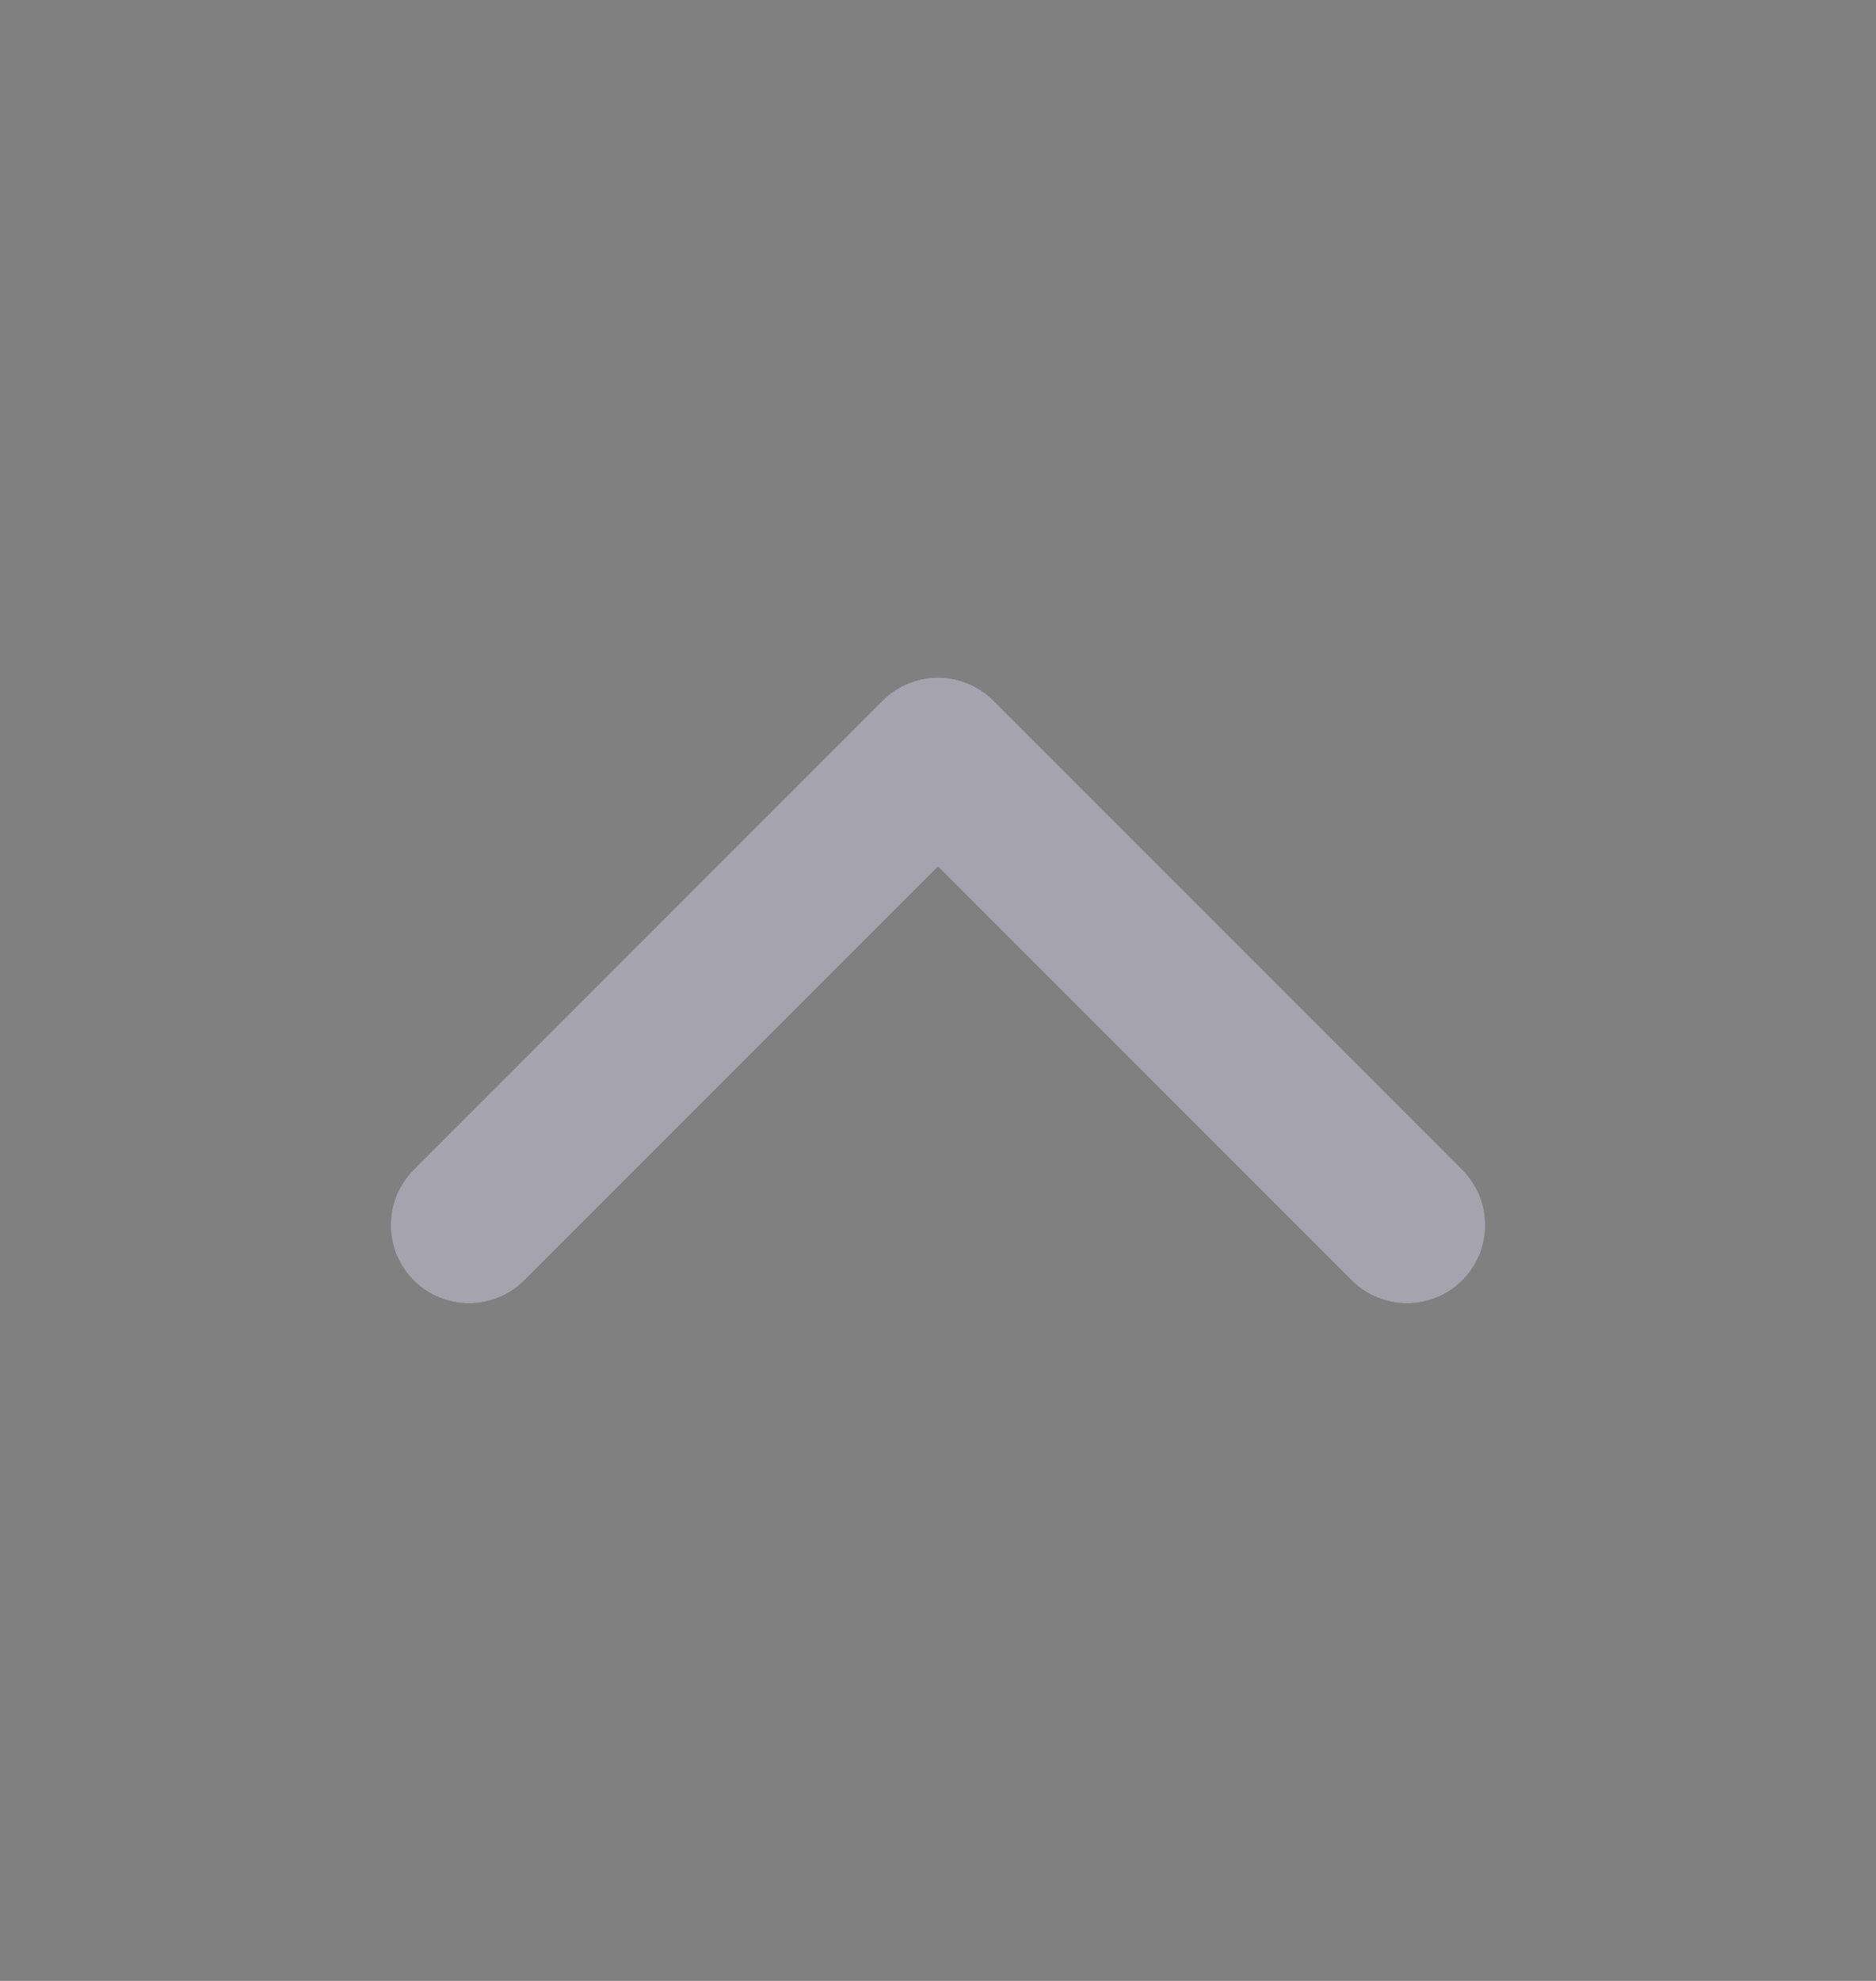 <svg xmlns="http://www.w3.org/2000/svg" width="18" height="19" viewBox="0 0 18 19" fill="none">
<rect x="0" y="0" width="18" height="19" fill="#808080" stroke="none"/>
<path d="M13.5 11.75L9 7.25L4.5 11.75" stroke="#4B465C" stroke-width="1.5" stroke-linecap="round" stroke-linejoin="round"/>
<path d="M13.5 11.75L9 7.25L4.5 11.75" stroke="white" stroke-opacity="0.5" stroke-width="1.5" stroke-linecap="round" stroke-linejoin="round"/>
</svg>